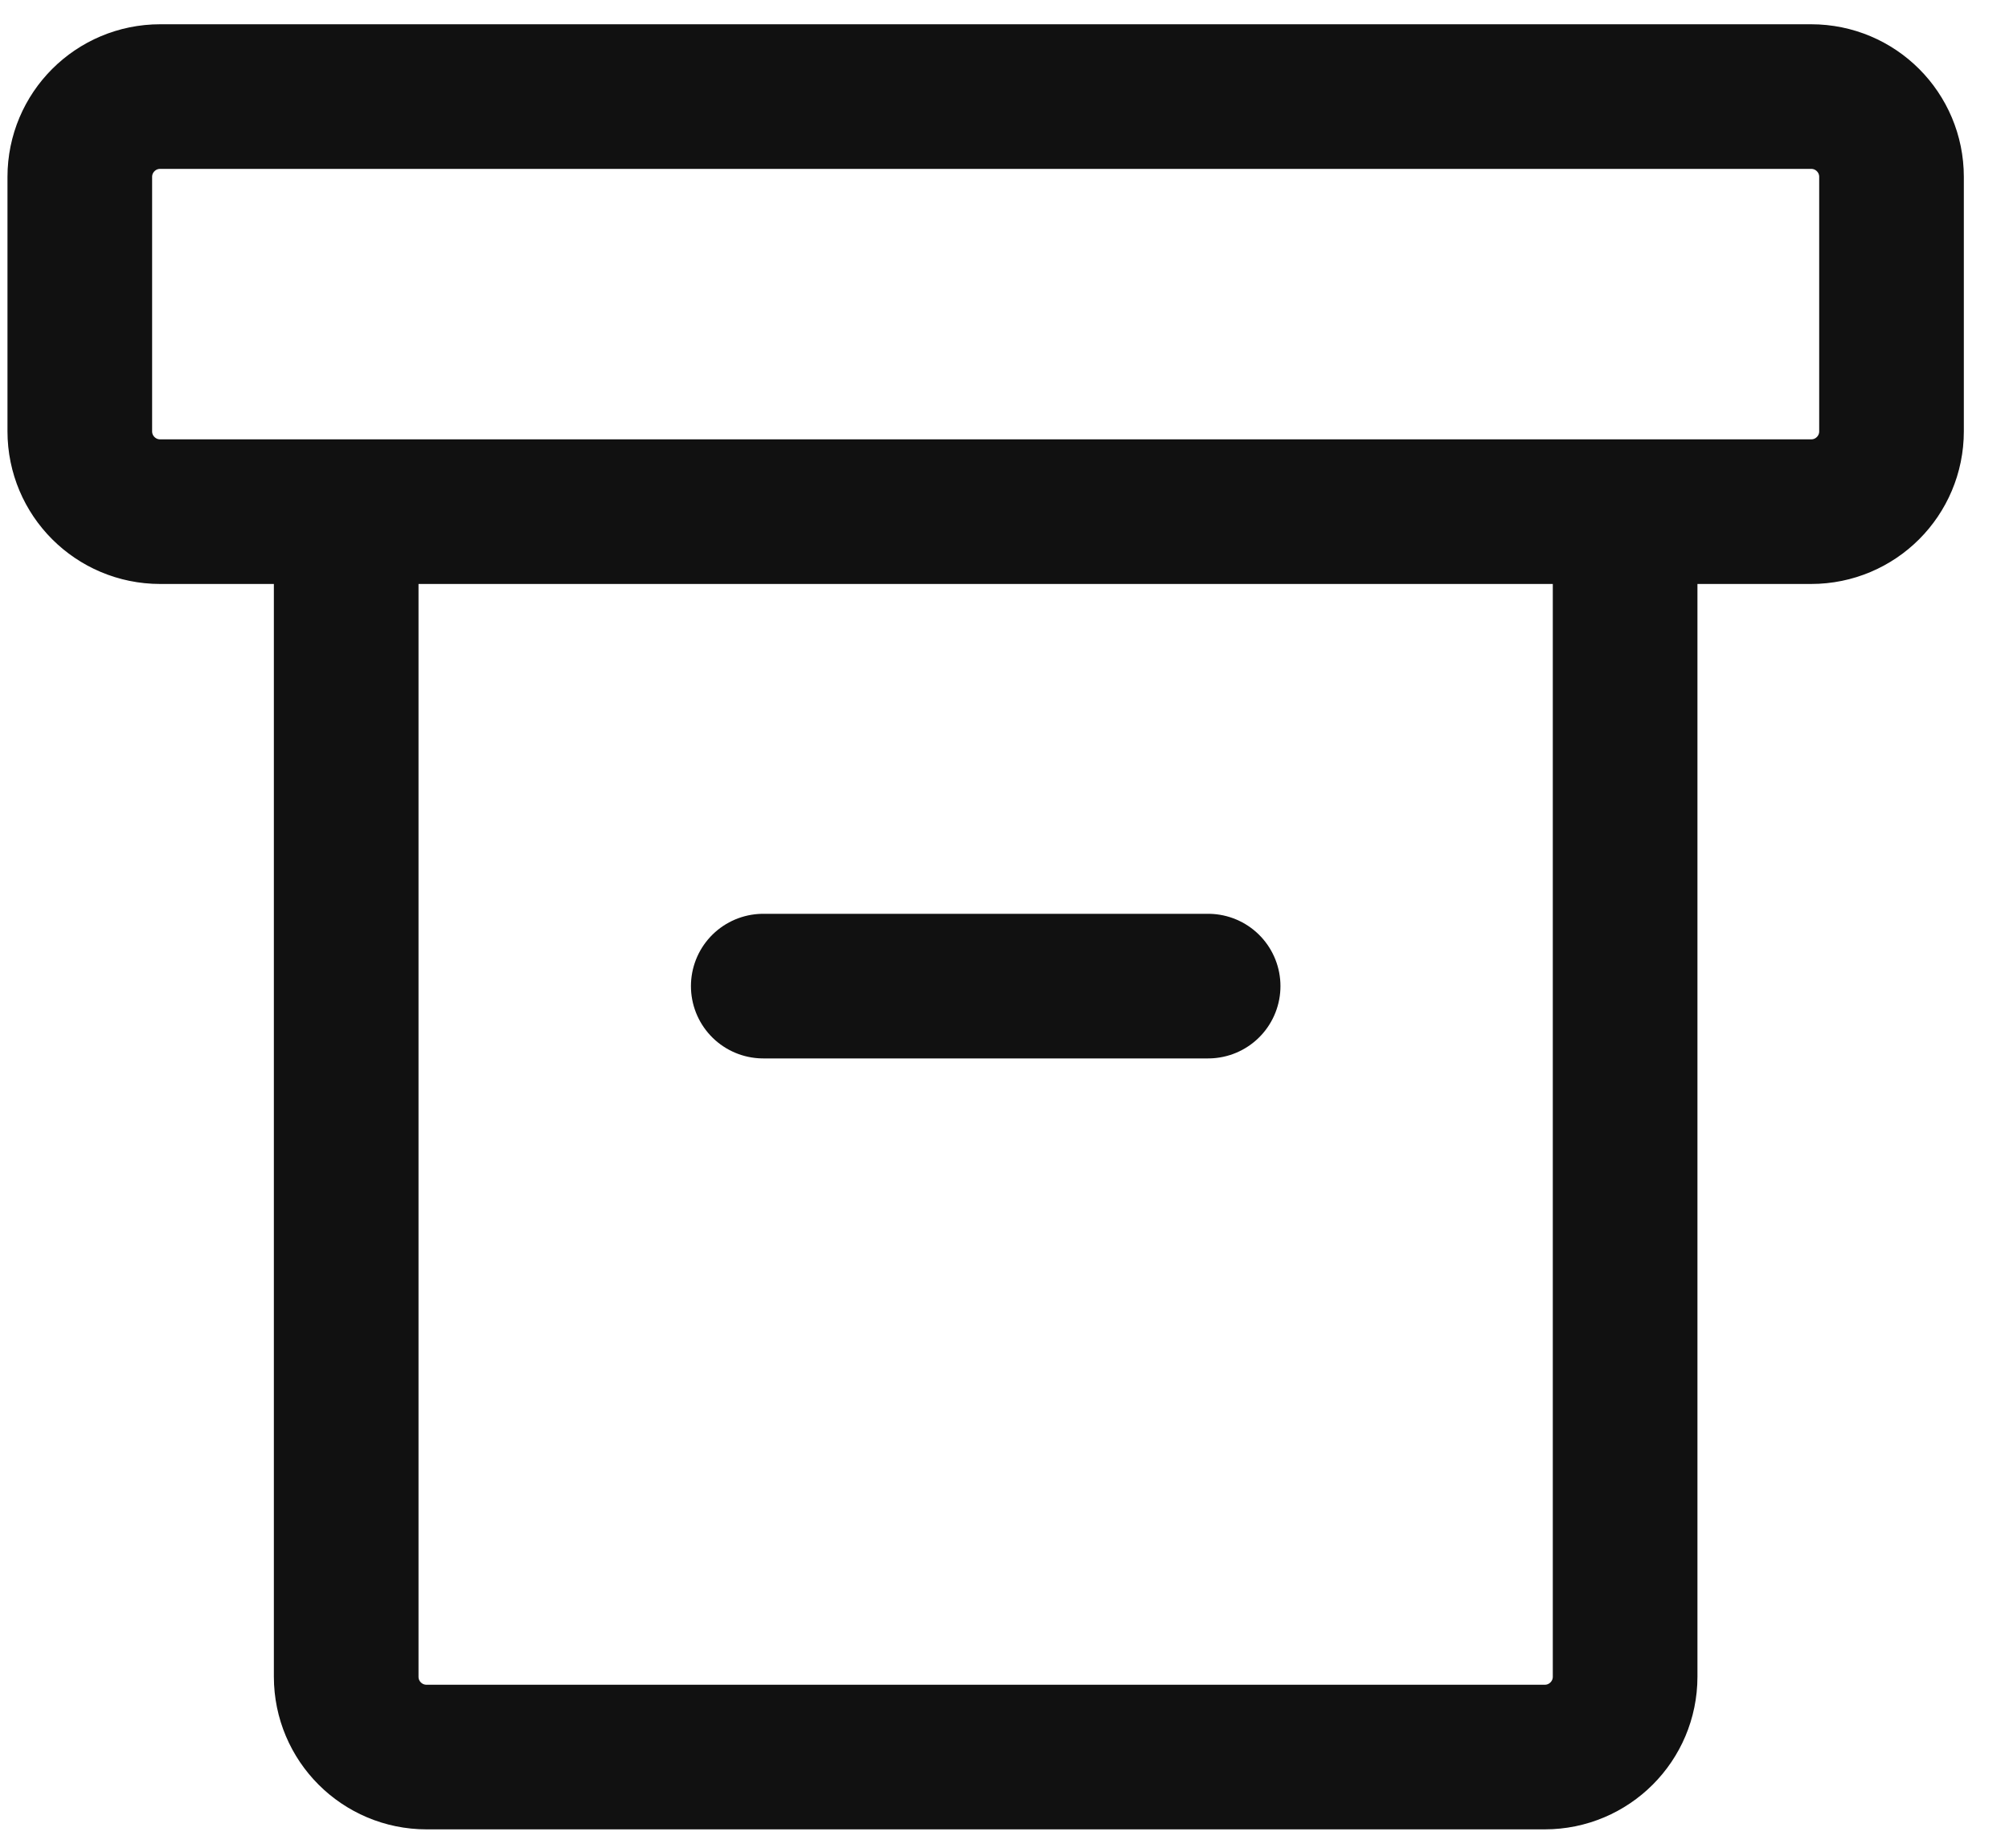 <svg width="25" height="23" viewBox="0 0 25 23" fill="none" xmlns="http://www.w3.org/2000/svg">
<path d="M4.308 6.368H1.993C1.441 6.368 0.993 5.921 0.993 5.368V2.202C0.993 1.649 1.441 1.202 1.993 1.202H22.538C23.091 1.202 23.538 1.649 23.538 2.202V5.368C23.538 5.921 23.091 6.368 22.538 6.368H20.223M4.308 6.368V20.868C4.308 21.421 4.756 21.868 5.308 21.868H19.223C19.775 21.868 20.223 21.421 20.223 20.868V6.368M4.308 6.368H20.223M9.498 12.273H15.034" stroke="#111111" stroke-width="1.8" stroke-linecap="round"/>
</svg>
